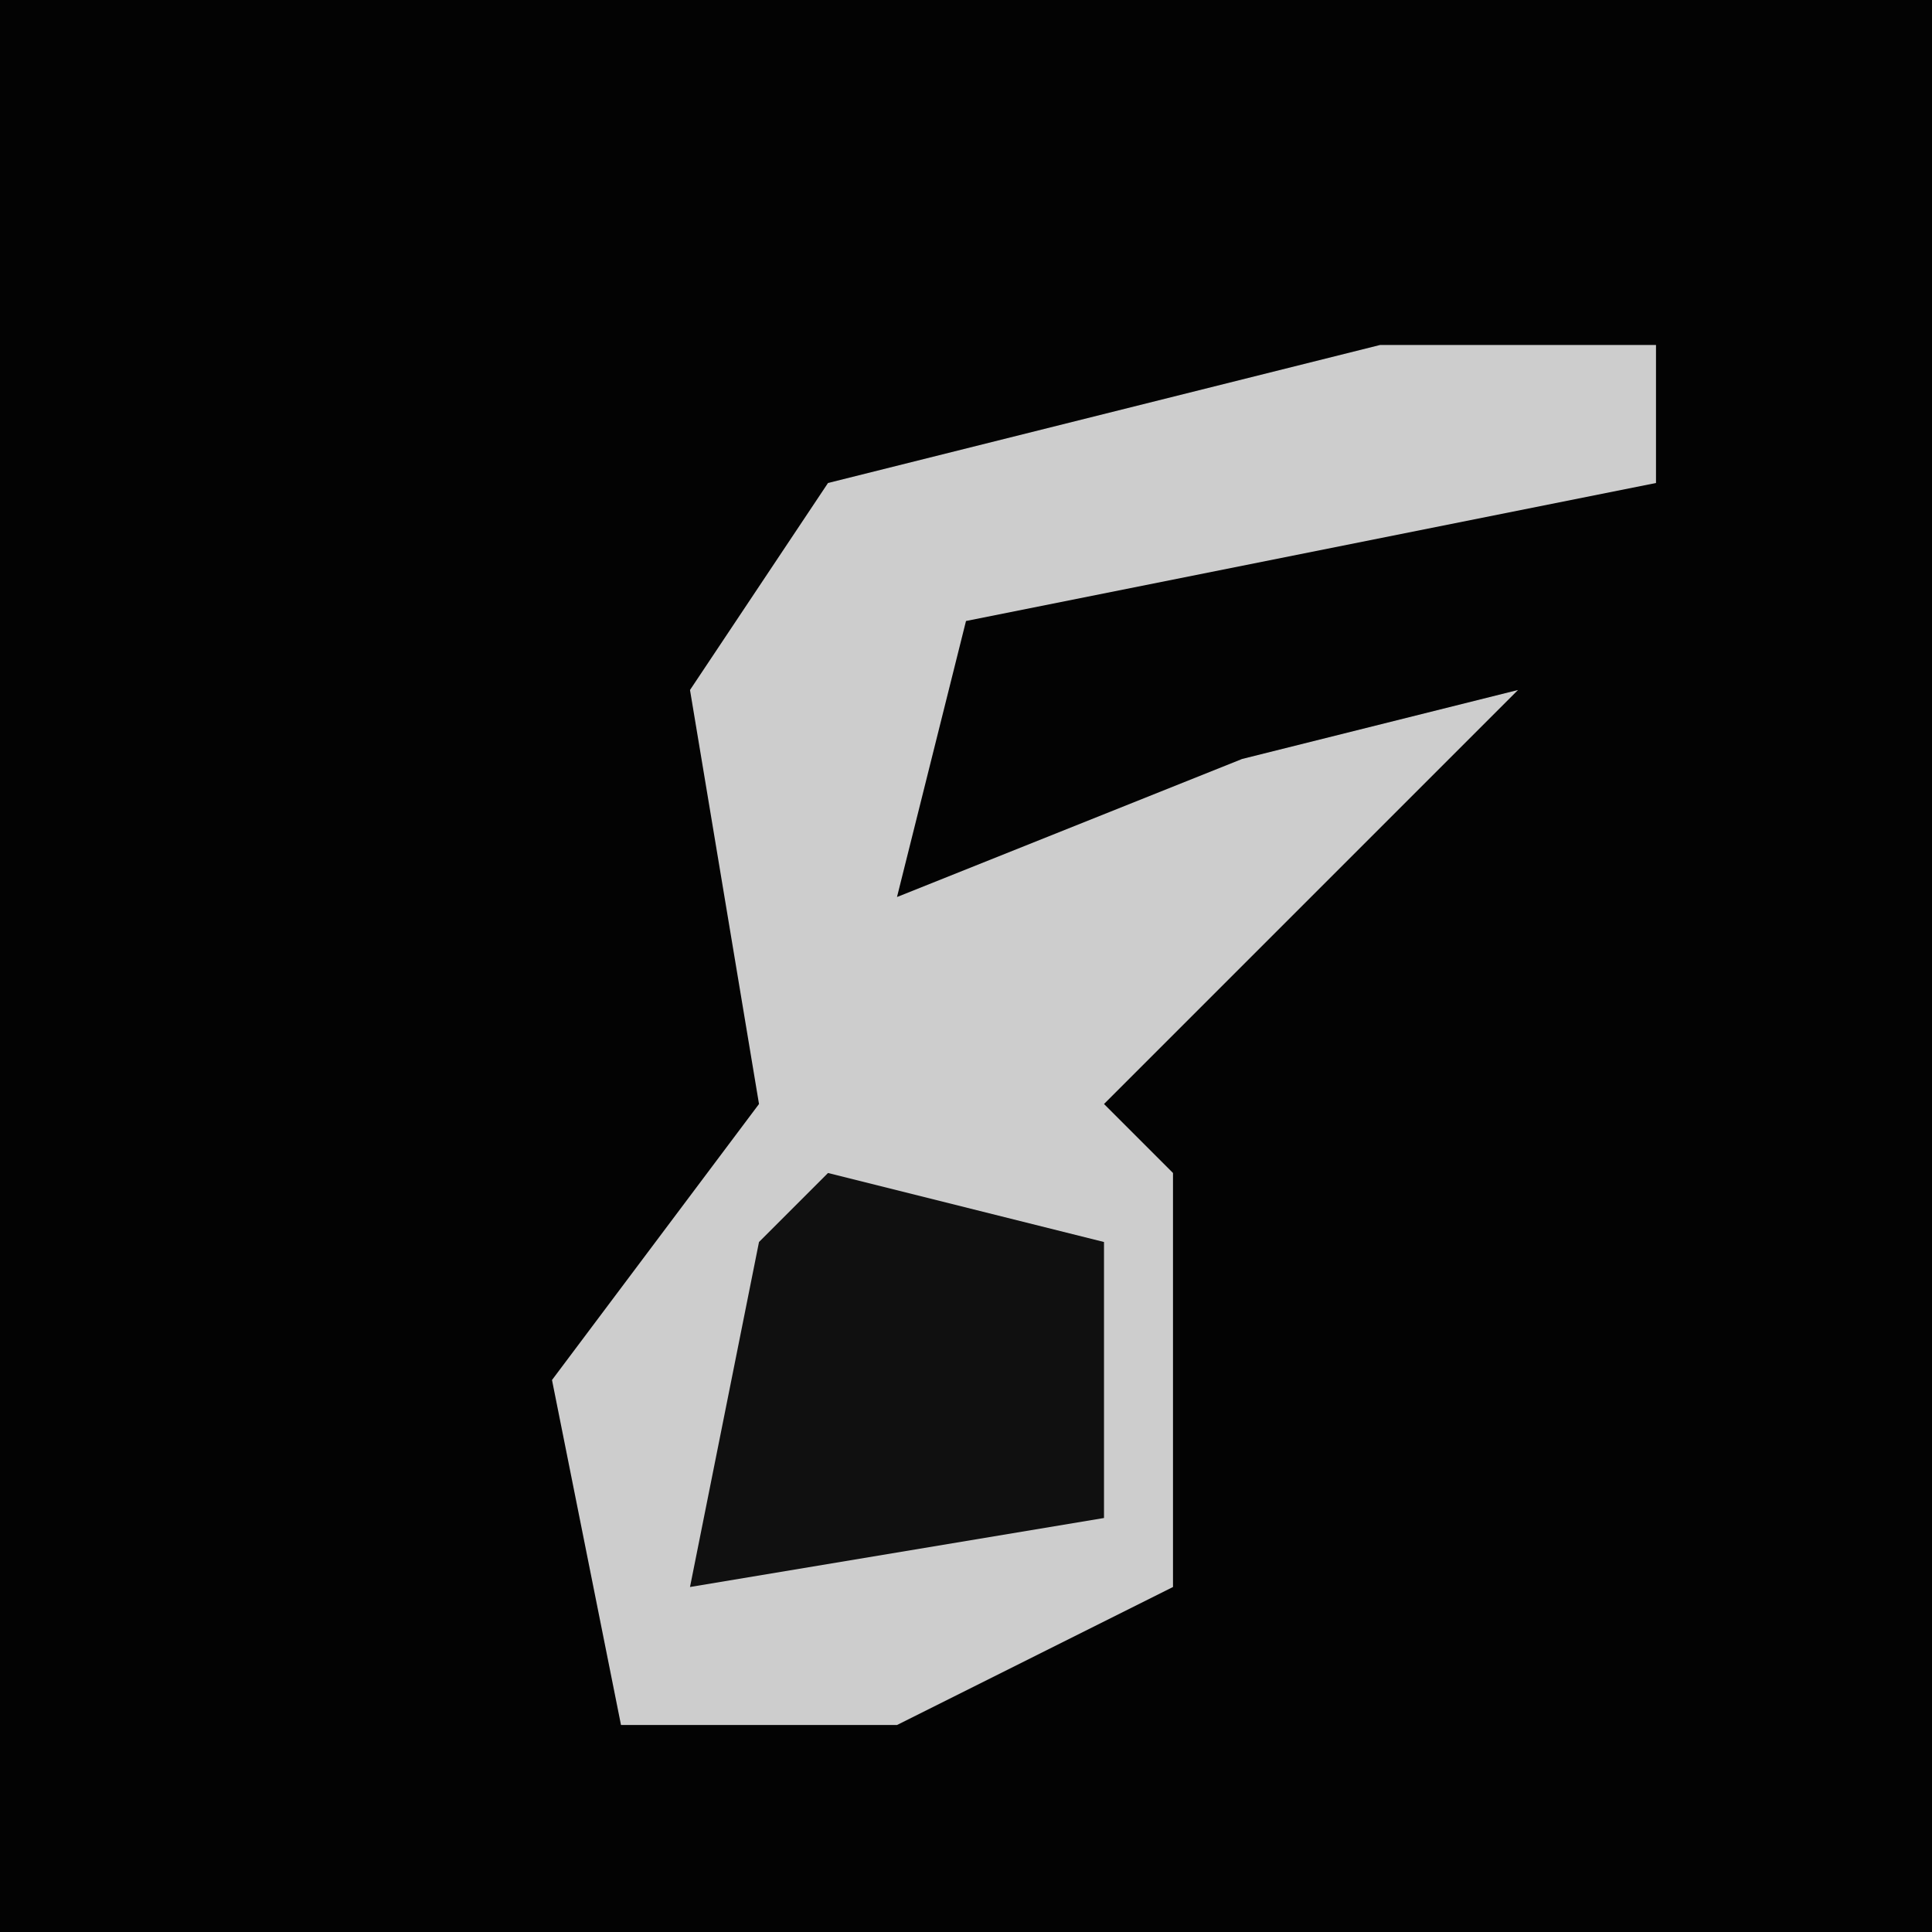 <?xml version="1.0" encoding="UTF-8"?>
<svg version="1.1" xmlns="http://www.w3.org/2000/svg" width="28" height="28">
<path d="M0,0 L28,0 L28,28 L0,28 Z " fill="#030303" transform="translate(0,0)"/>
<path d="M0,0 L4,0 L4,2 L-6,4 L-7,8 L-2,6 L2,5 L-2,9 L-4,11 L-3,12 L-3,18 L-7,20 L-11,20 L-12,15 L-9,11 L-10,5 L-8,2 Z " fill="#CDCDCD" transform="translate(20,5)"/>
<path d="M0,0 L4,1 L4,5 L-2,6 L-1,1 Z " fill="#101010" transform="translate(12,17)"/>
</svg>
